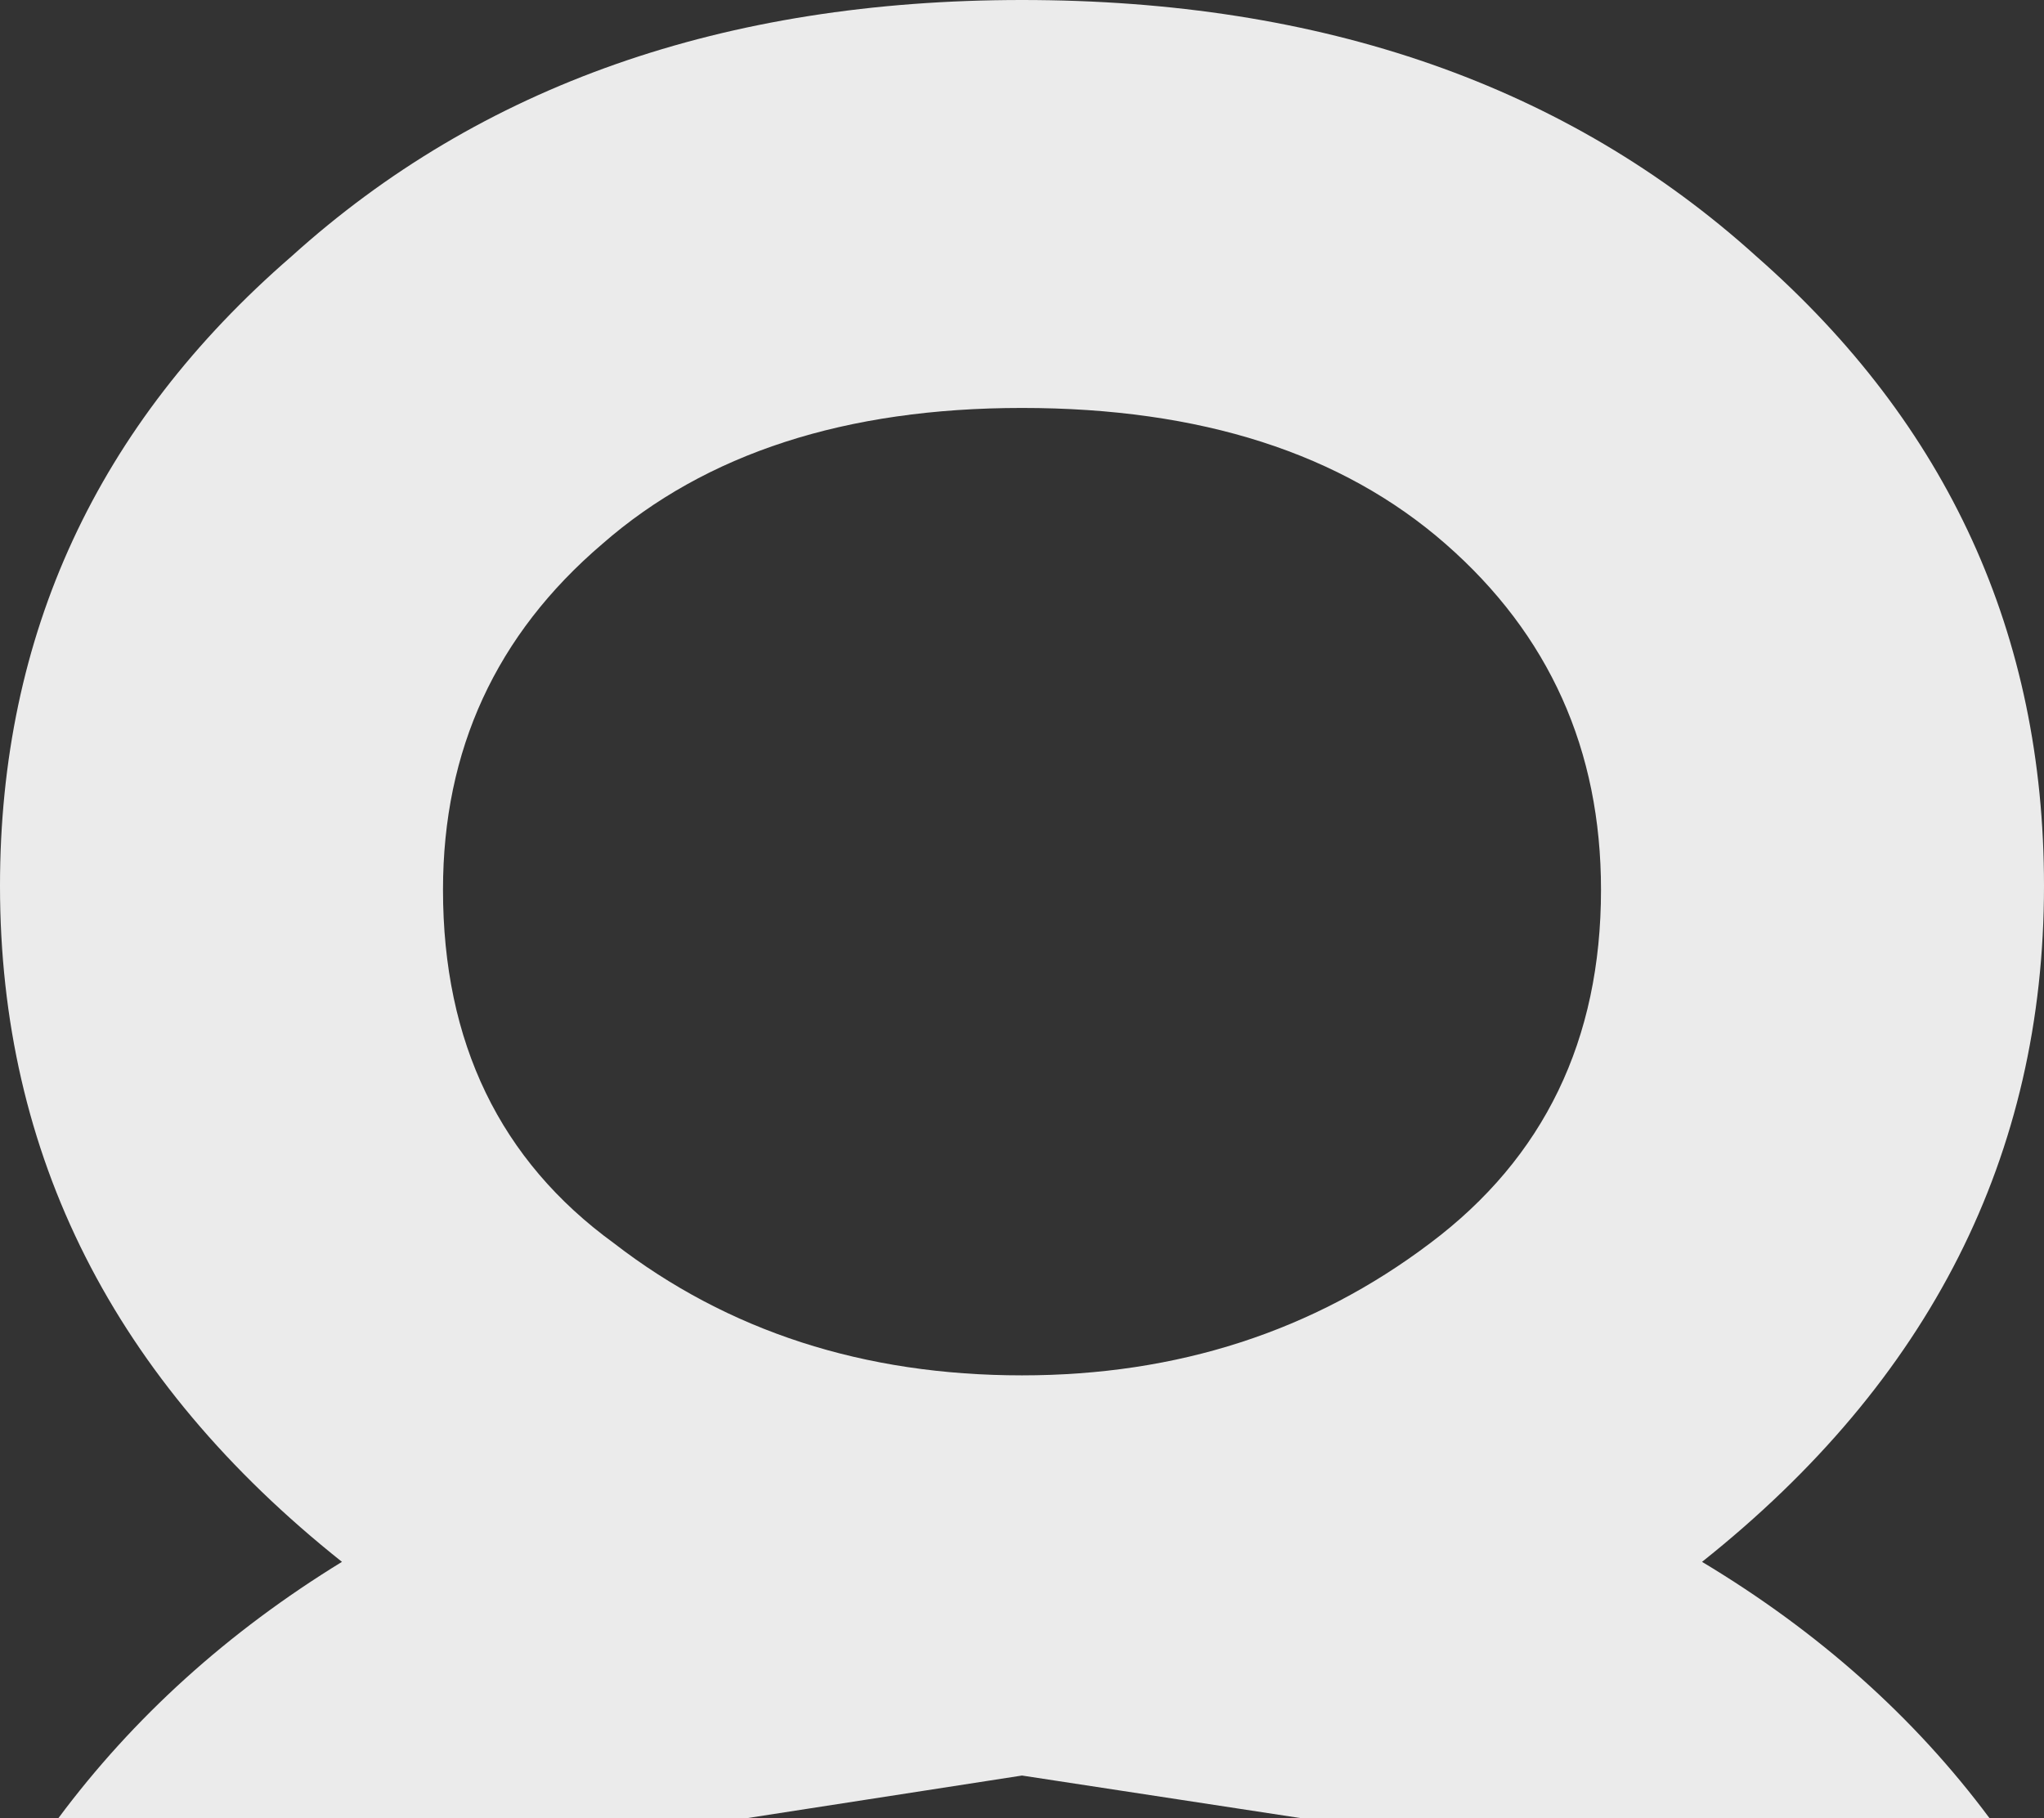 <?xml version="1.0" encoding="UTF-8" standalone="no"?>
<svg xmlns:ffdec="https://www.free-decompiler.com/flash" xmlns:xlink="http://www.w3.org/1999/xlink" ffdec:objectType="shape" height="23.4px" width="26.3px" xmlns="http://www.w3.org/2000/svg">
  <rect width="100%" height="100%" fill="#333333" stroke="none"/>
  <g transform="matrix(1.0, 0.0, 0.0, 1.0, -14.3, 23.4)">
    <path d="M18.05 -20.1 Q21.7 -23.4 27.45 -23.4 33.25 -23.4 36.9 -20.1 40.6 -16.85 40.6 -12.0 40.6 -6.8 36.2 -3.3 38.45 -1.95 39.9 0.0 L31.05 0.0 27.45 -0.55 23.9 0.0 15.05 0.0 Q16.5 -1.95 18.7 -3.3 14.3 -6.8 14.3 -12.0 14.3 -16.85 18.05 -20.1 M22.05 -16.4 Q20.0 -14.65 20.0 -11.95 20.0 -9.0 22.2 -7.4 24.4 -5.7 27.45 -5.7 30.45 -5.7 32.7 -7.4 34.9 -9.05 34.9 -11.95 34.9 -14.65 32.9 -16.4 30.9 -18.15 27.45 -18.15 24.05 -18.15 22.05 -16.4" fill="#ffffff" fill-opacity="0.902" fill-rule="evenodd" stroke="none"/>
  </g>
</svg>

